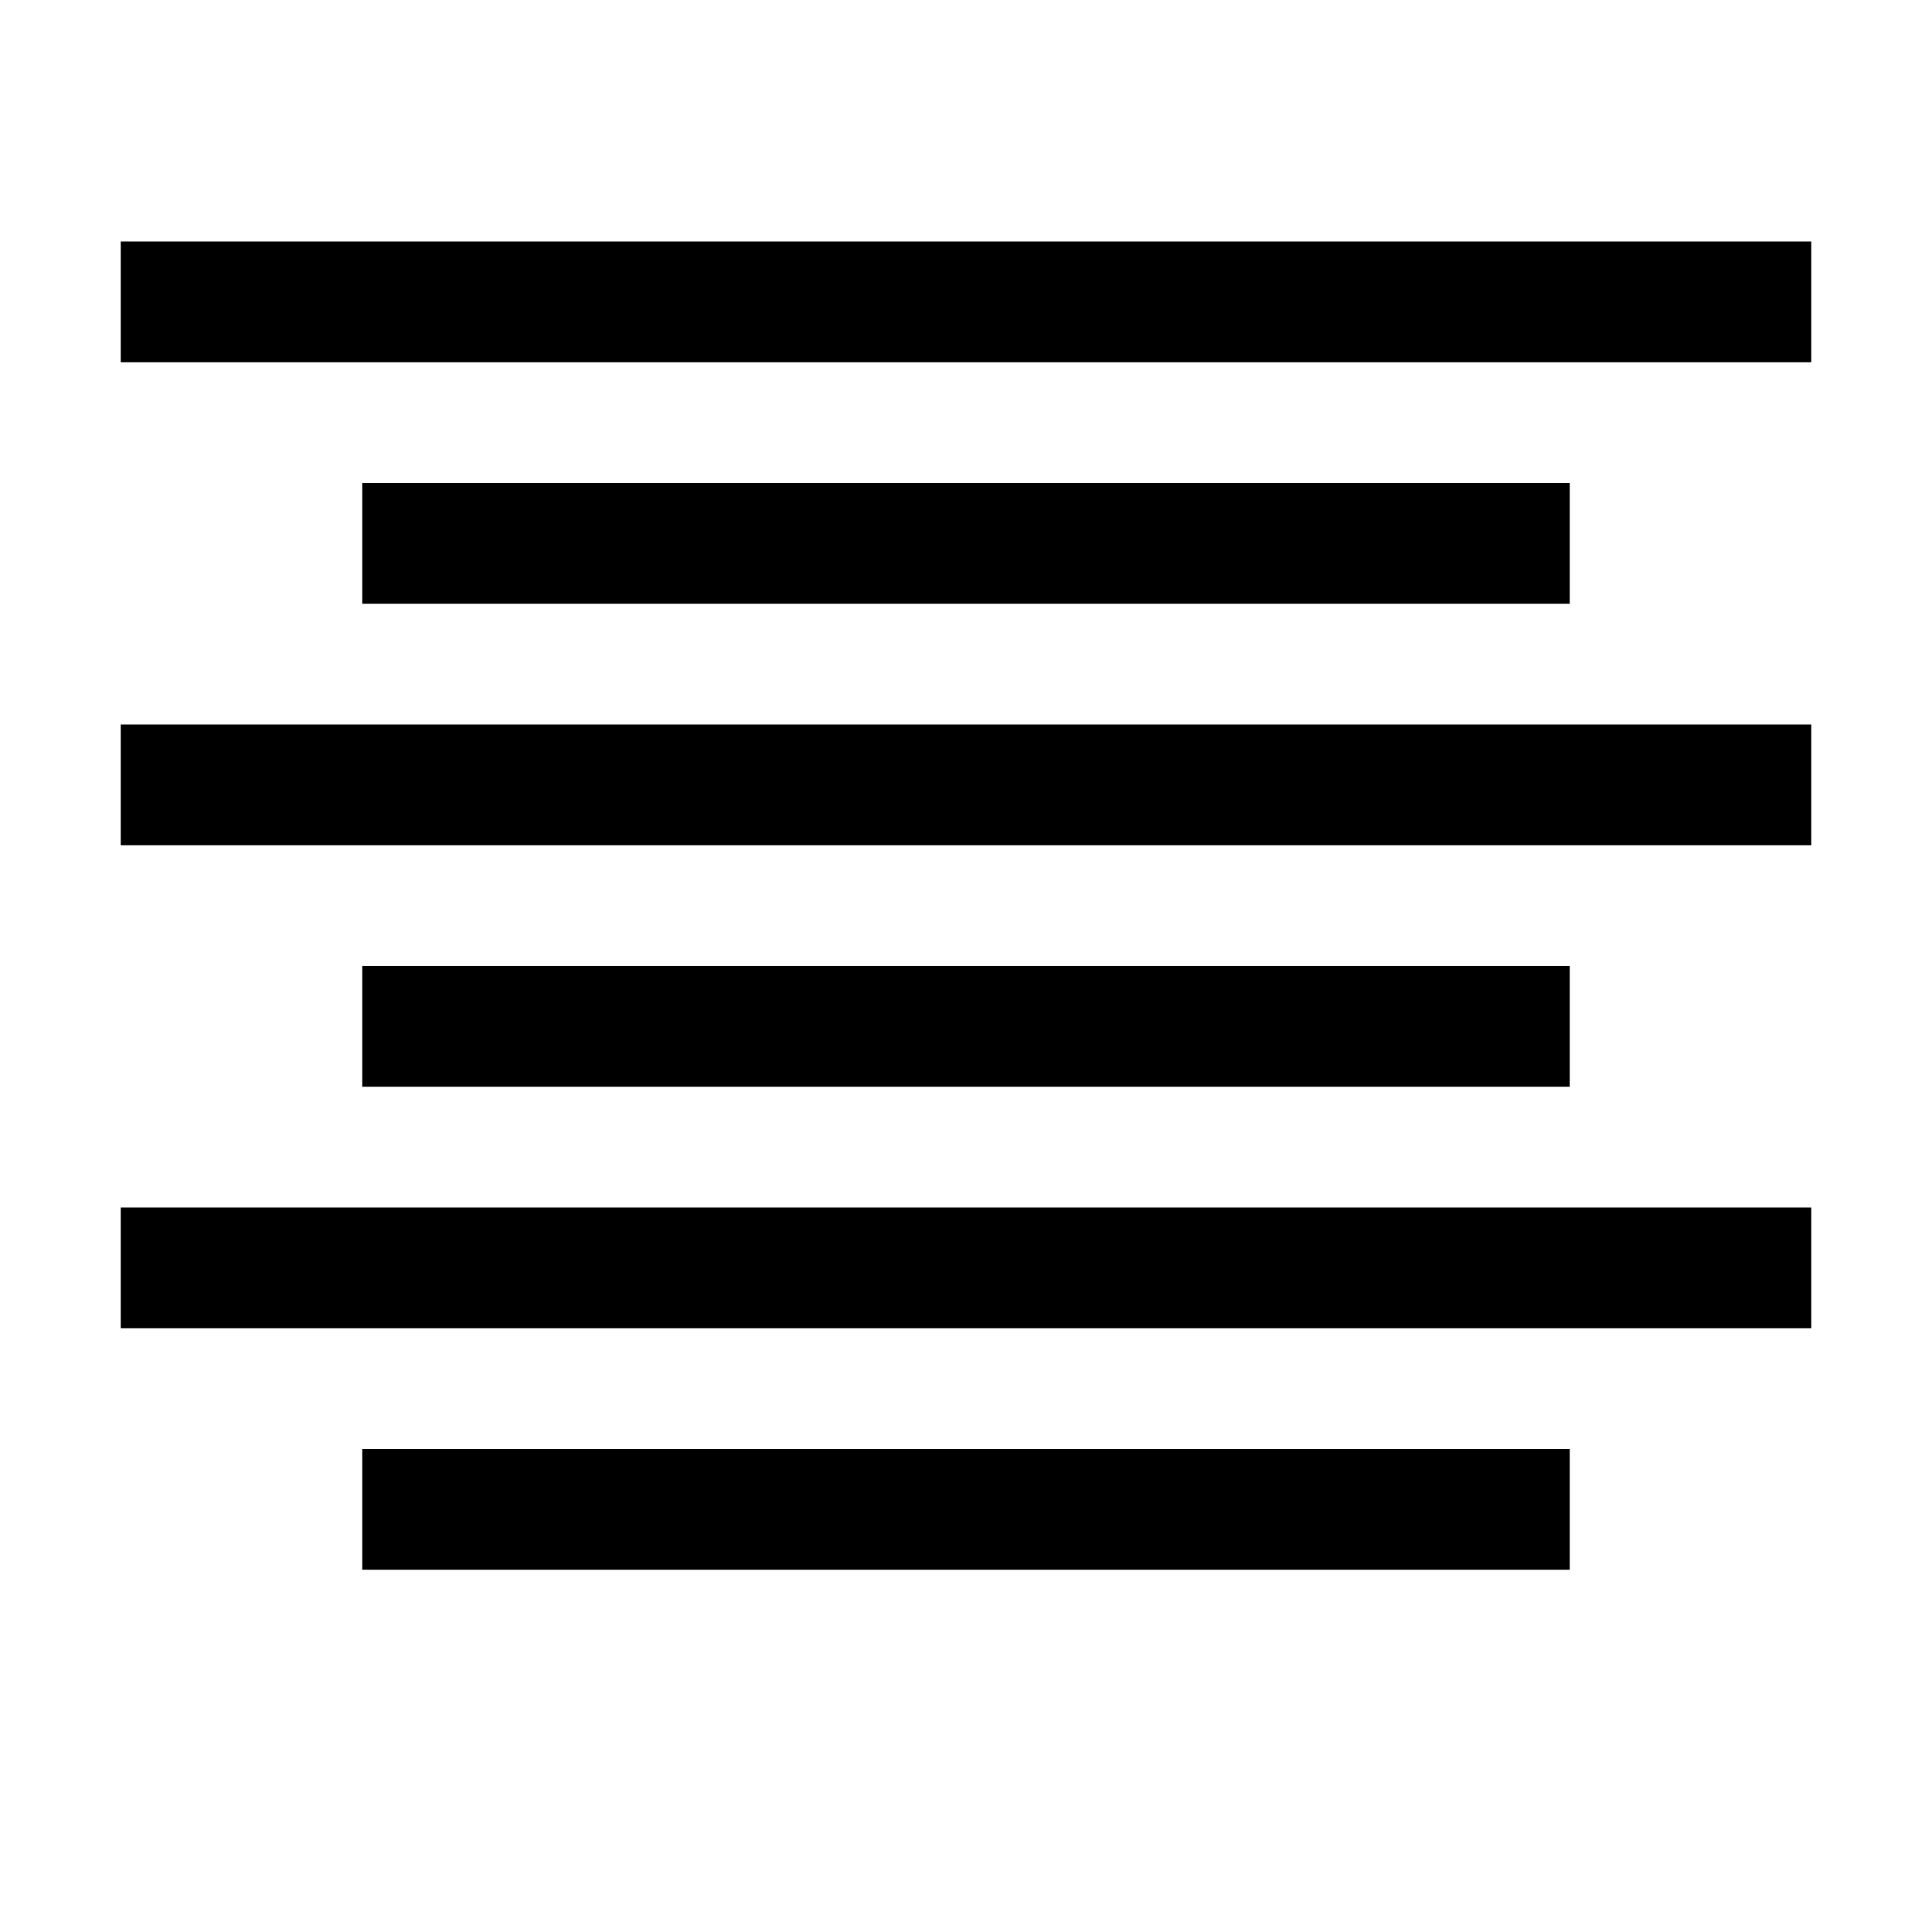 <?xml version="1.0" encoding="utf-8"?>
<!-- Generator: Adobe Illustrator 16.0.4, SVG Export Plug-In . SVG Version: 6.00 Build 0)  -->
<!DOCTYPE svg PUBLIC "-//W3C//DTD SVG 1.1//EN" "http://www.w3.org/Graphics/SVG/1.1/DTD/svg11.dtd">
<svg version="1.1" id="Capa_1" xmlns="http://www.w3.org/2000/svg" xmlns:xlink="http://www.w3.org/1999/xlink" x="0px" y="0px"
	 width="32px" height="32px" viewBox="0 0 32 32" enable-background="new 0 0 32 32" xml:space="preserve">
<g>
	<rect x="2" y="4" width="28" height="2"/>
	<rect x="2" y="12" width="28" height="2"/>
	<rect x="2" y="20" width="28" height="2"/>
	<rect x="6" y="8" width="20" height="2"/>
	<rect x="6" y="16" width="20" height="2"/>
	<rect x="6" y="24" width="20" height="2"/>
</g>
</svg>
